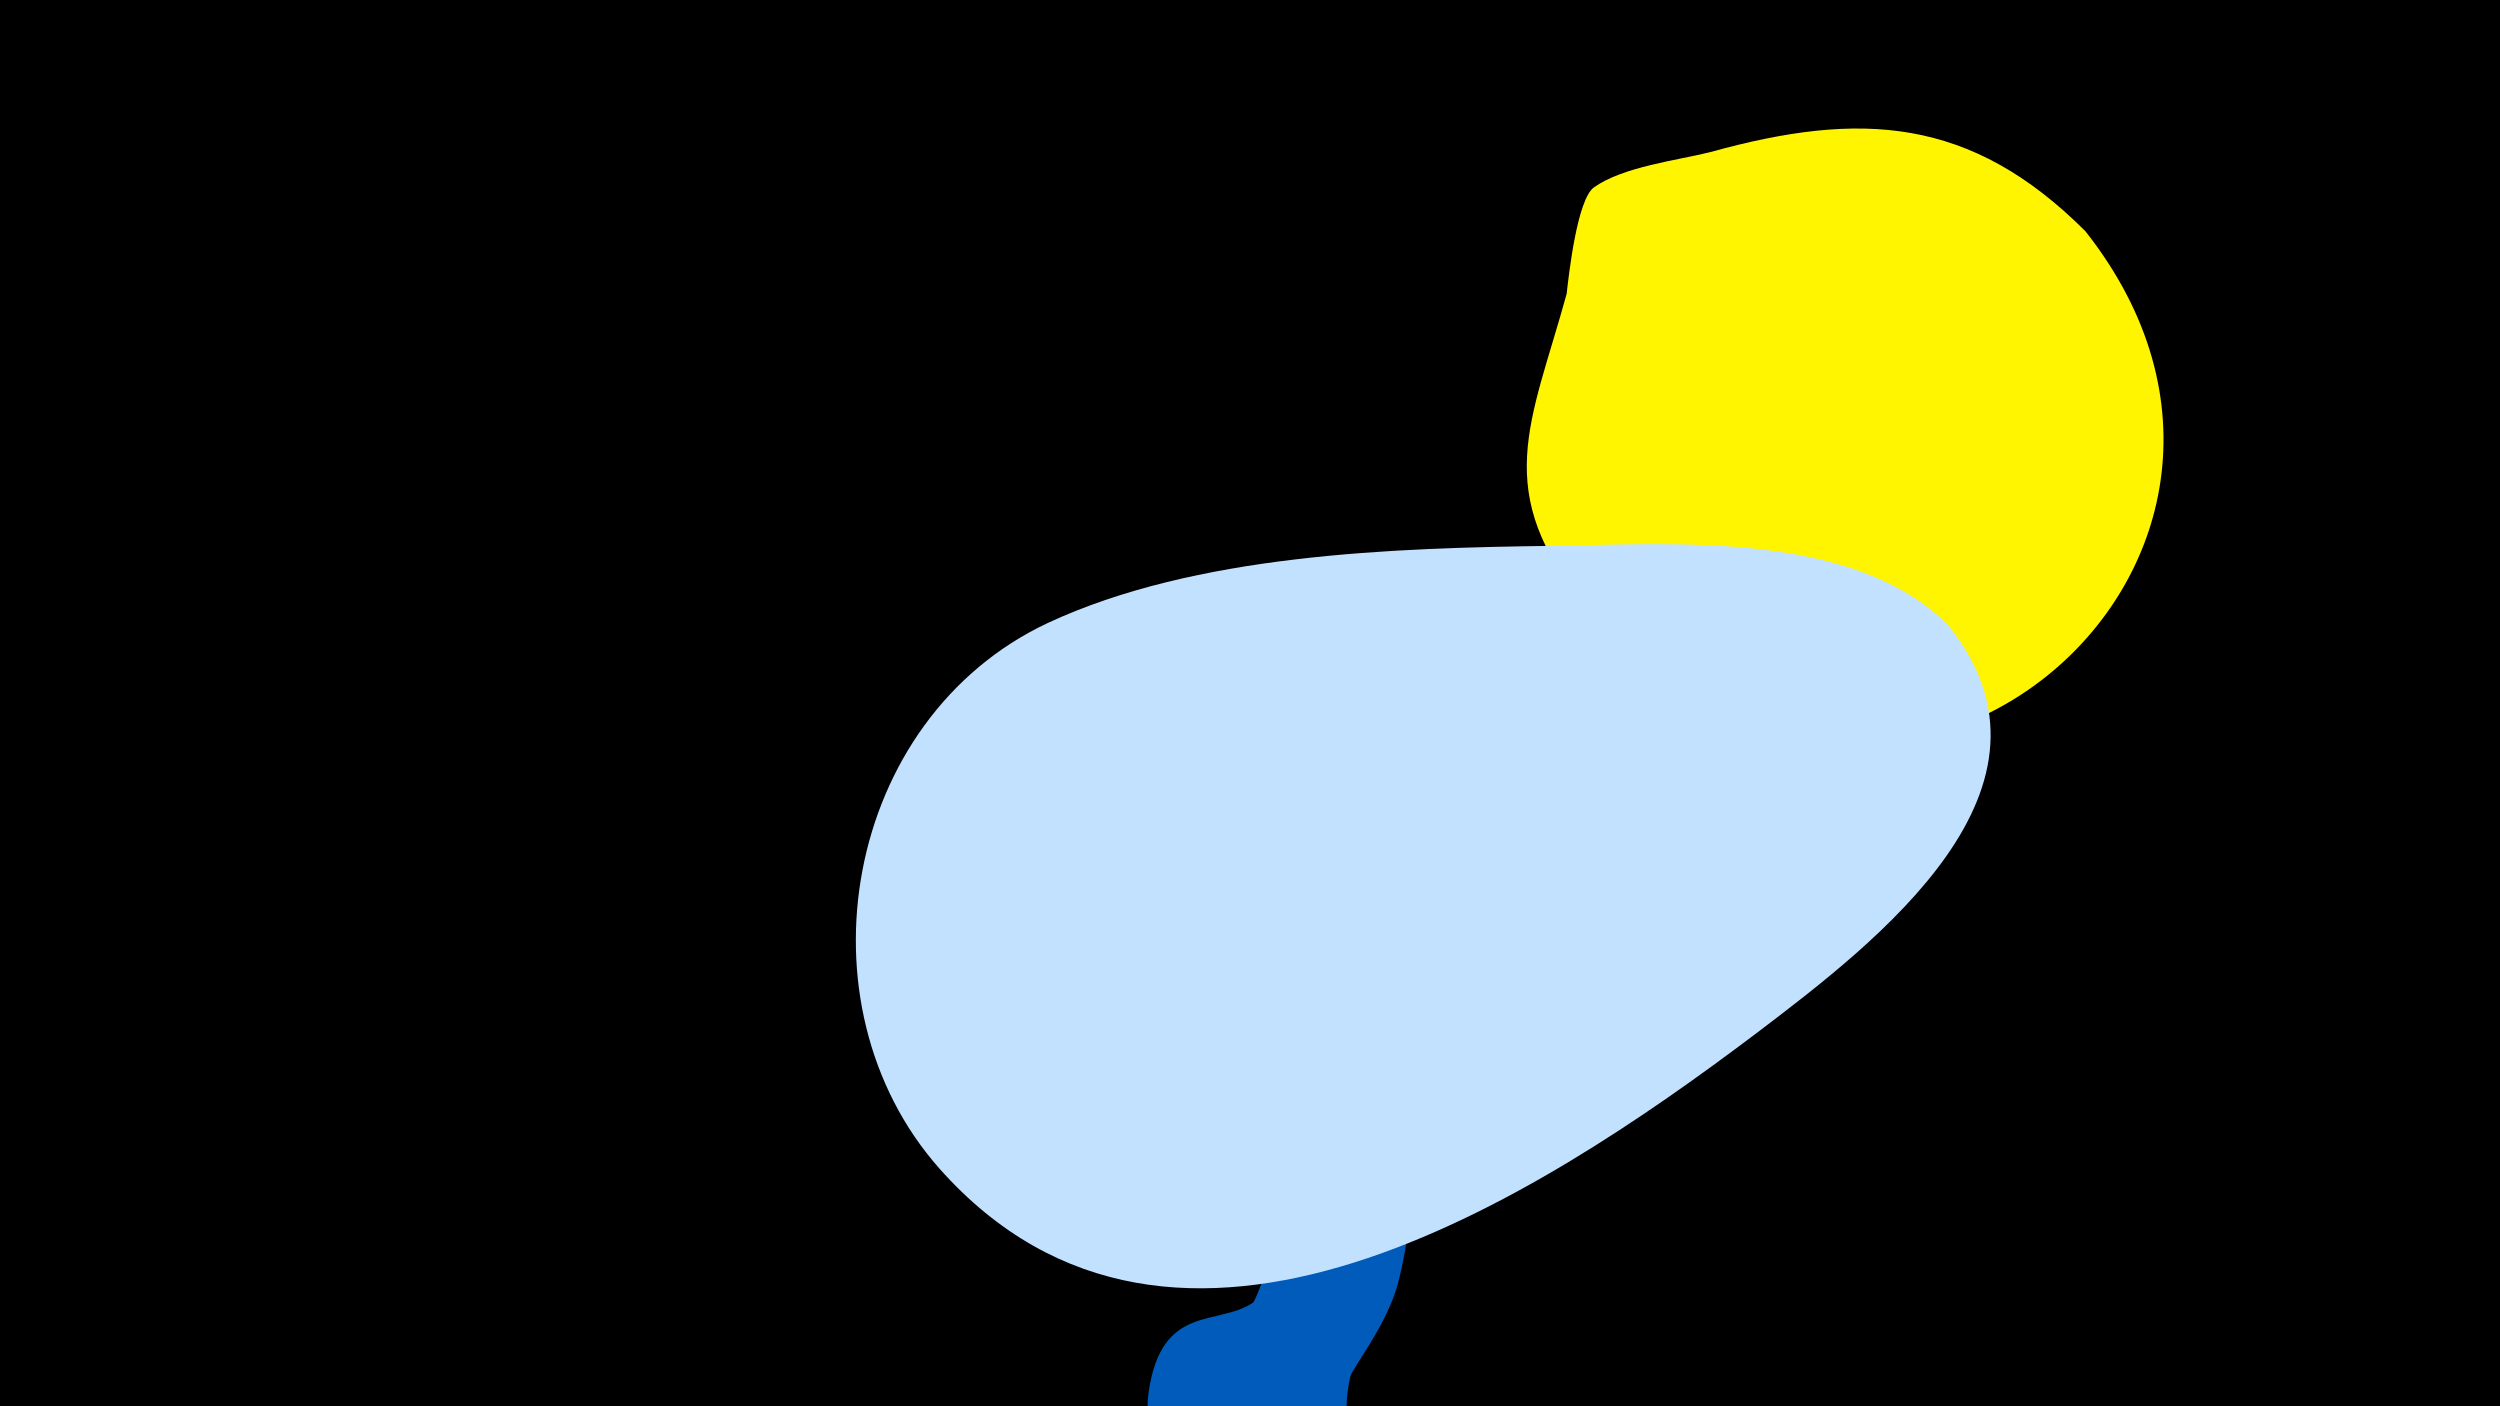 <svg width="1200" height="675" viewBox="-500 -500 1200 675" xmlns="http://www.w3.org/2000/svg"><path d="M-500-500h1200v675h-1200z" fill="#000"/><path d="M17-144.9c0.6-8.9 94.2 96.1 104.5 111.3 2.2 3.3 24.4 42.1 27.5 39.4 38-32.8 111-121.9 131.6-168.8 5.7-12.9 7.9-27.2 12.8-40.4 18.5-50.5 44.7-88.1 80.9-127.8 8.8-9.6 17.5-22.5 28.3-30.2 14.3-10.3 30.5 2.1 31.3 17.5 0.7 14.5-22.1 30.7-28.2 37.2-22.8 24.6-39.7 53.7-62 78-14 15.4-37.5 21.2-47.5 40-6.6 12.3-4.3 28-9 41.2-8.6 24.6-19.6 51.1-30.1 75-15.2 34.5-44.3 59.6-63.1 91.8-17.4 29.9-14.4 64-22.9 96.5-5.3 20.1-21.8 40.6-22.9 44.8-4.8 19.5 2.8 34.4-15.2 50.8-33.4 30.2-88.2 1.1-81.6-43.6 6.3-42.2 33-31.1 50-42.5 2.9-2 28.6-79.7 29.2-87 0.2-1.9-40.6-86.3-44.7-93.5-8.6-15.4-19.5-29.5-30.5-43.2-5.1-6.4-39.1-36.2-38.4-46.5z"  fill="#005bbb" /><path d="M501-389c-55-55-108-58-180-38-16 4-42 7-56 17-8 6-12 42-13 51-17 62-37 95 10 151 141 168 366-20 239-181z"  fill="#fff500" /><path d="M435-200c-45-45-130-39-189-38-78 1-172 4-243 37-98 46-122 183-52 262 113 127 286 15 392-65 58-44 155-118 92-196z"  fill="#c2e1ff" /></svg>